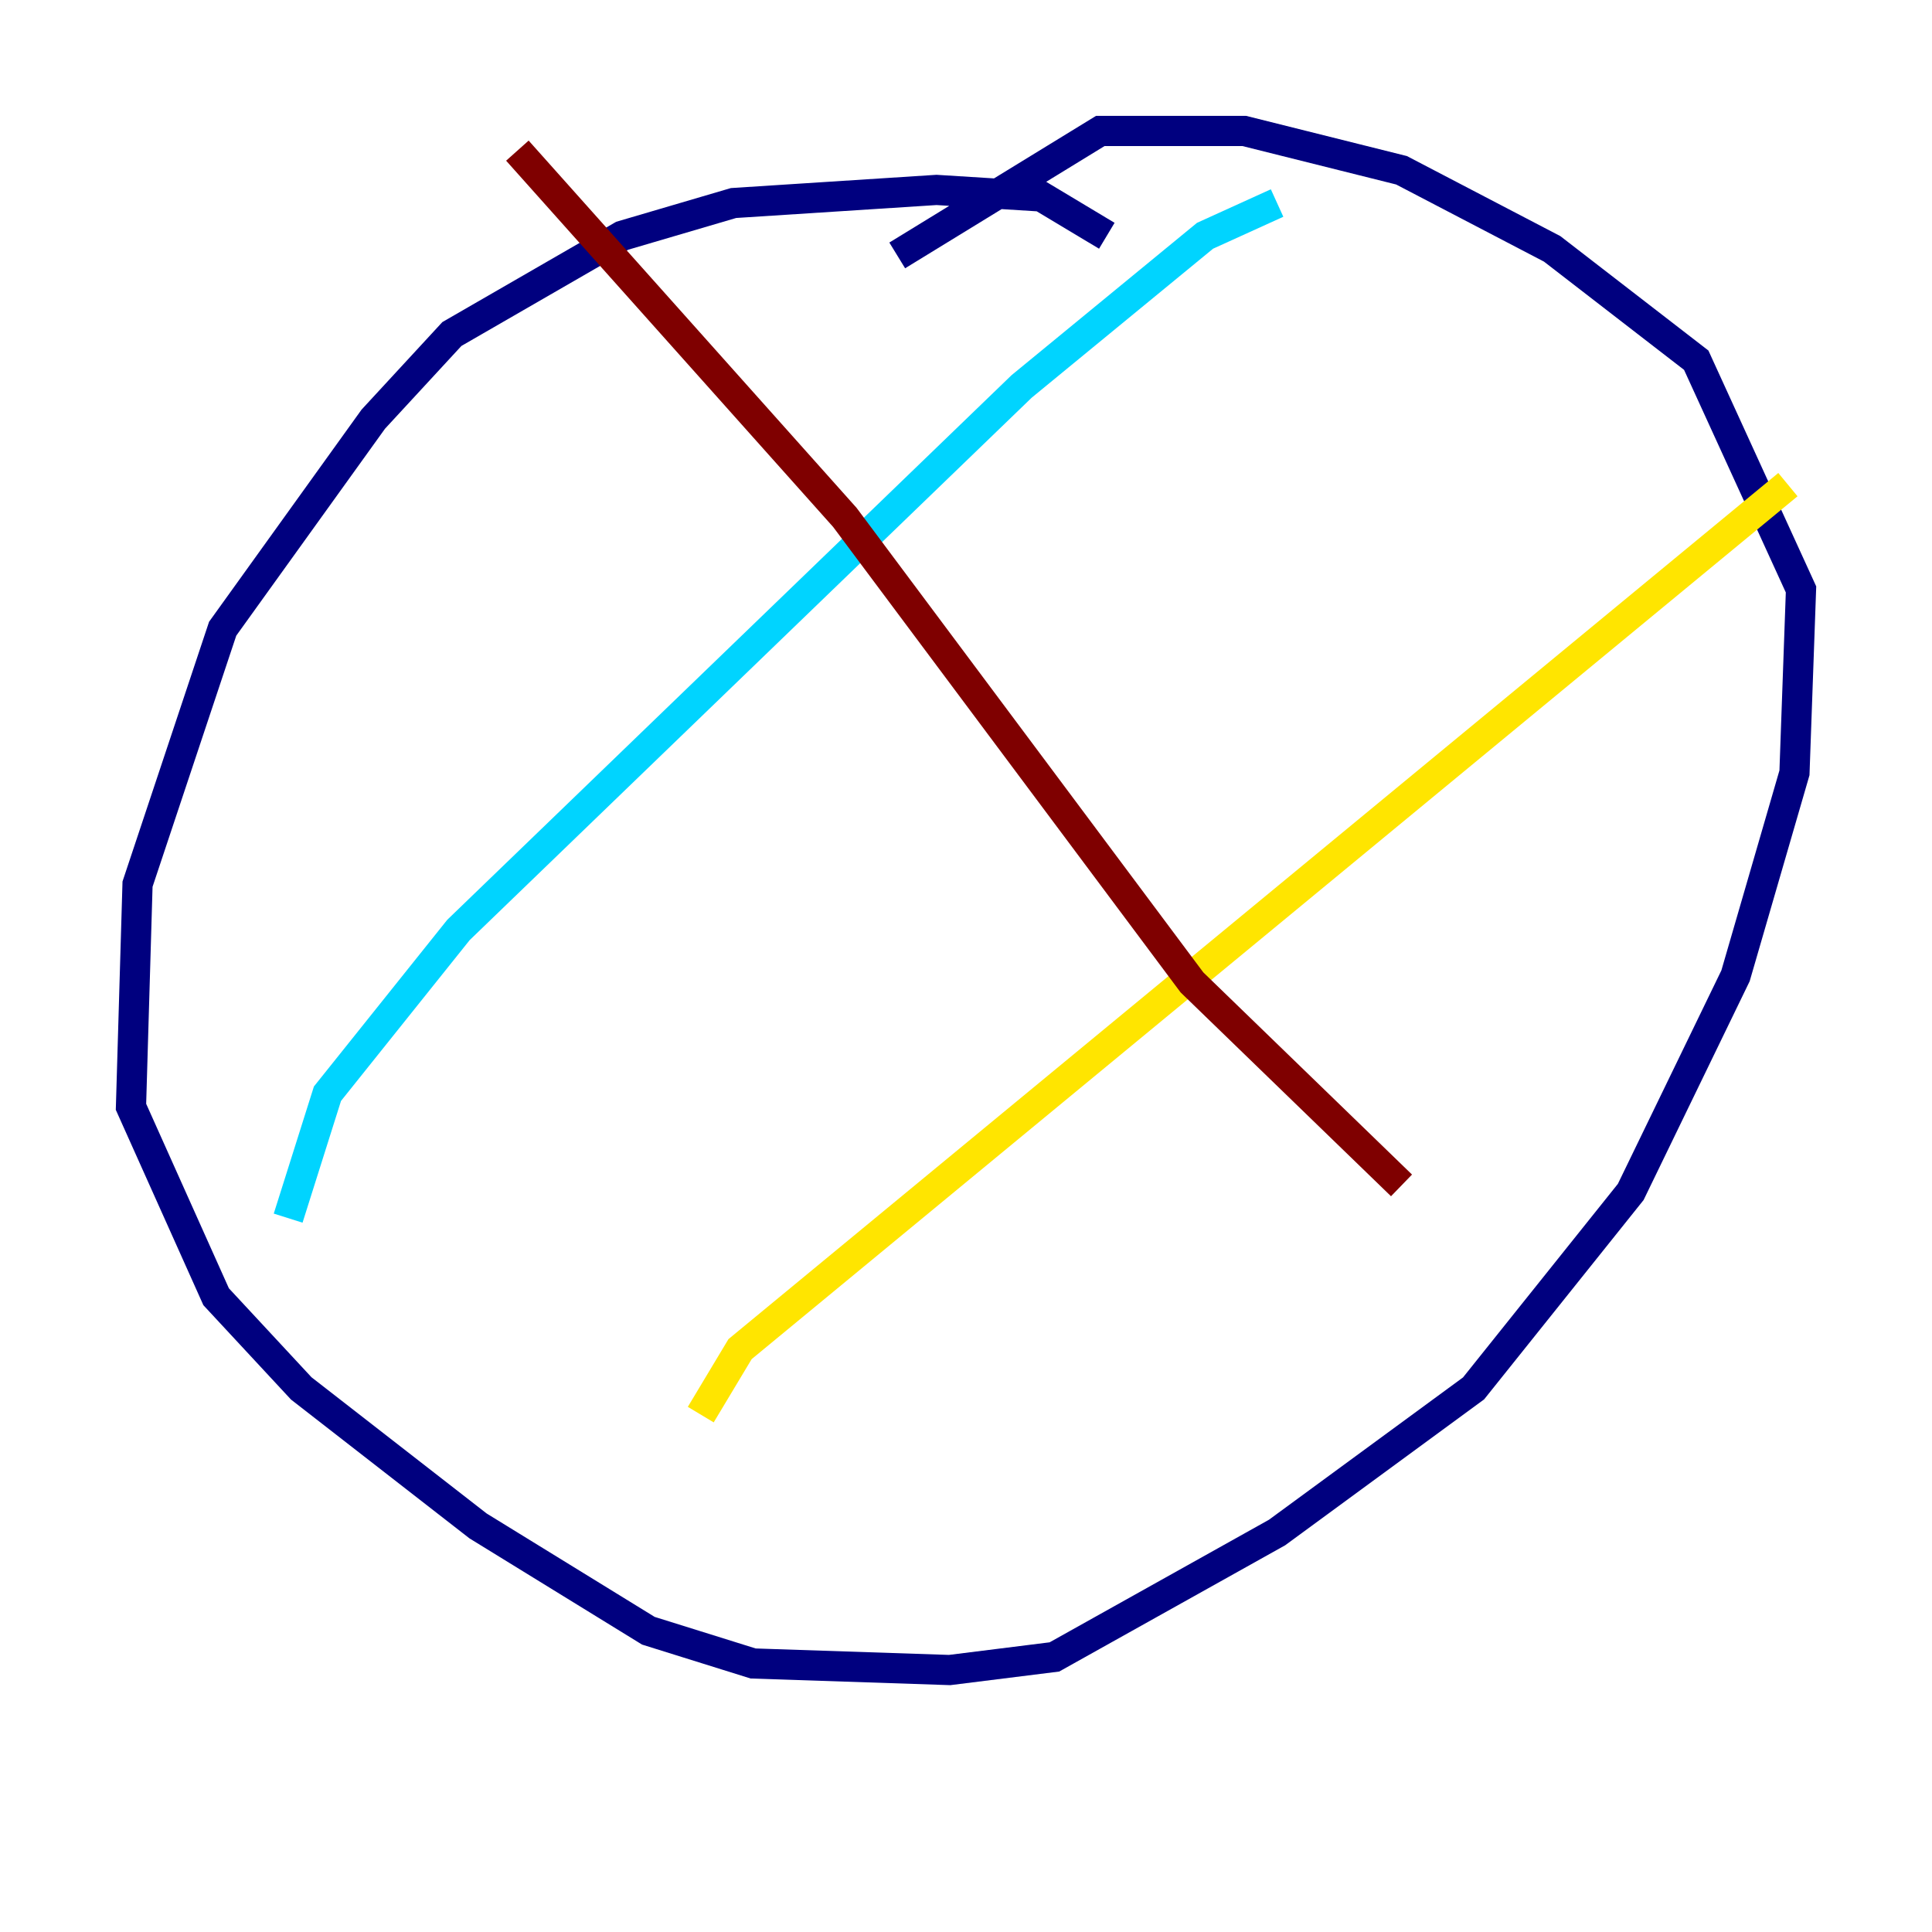 <?xml version="1.0" encoding="utf-8" ?>
<svg baseProfile="tiny" height="128" version="1.2" viewBox="0,0,128,128" width="128" xmlns="http://www.w3.org/2000/svg" xmlns:ev="http://www.w3.org/2001/xml-events" xmlns:xlink="http://www.w3.org/1999/xlink"><defs /><polyline fill="none" points="73.329,15.62 68.99,13.017 62.047,12.583 48.597,13.451 41.22,15.62 29.939,22.129 24.732,27.77 14.752,41.654 9.112,58.576 8.678,73.329 14.319,85.912 19.959,91.986 31.675,101.098 42.956,108.041 49.898,110.21 62.915,110.644 69.858,109.776 84.61,101.532 97.627,91.986 102.834,85.478 108.041,78.969 114.983,64.651 118.888,51.2 119.322,39.051 112.38,23.864 102.834,16.488 92.854,11.281 82.441,8.678 72.895,8.678 59.444,16.922" stroke="#00007f" stroke-width="2" /><polyline fill="none" points="84.61,13.451 79.837,15.62 67.688,25.6 30.373,61.614 21.695,72.461 19.091,80.705" stroke="#00d4ff" stroke-width="2" /><polyline fill="none" points="118.454,32.108 49.031,89.383 46.427,93.722" stroke="#ffe500" stroke-width="2" /><polyline fill="none" points="34.278,9.98 55.973,34.278 78.969,65.085 92.854,78.536" stroke="#7f0000" stroke-width="2" /></svg>
